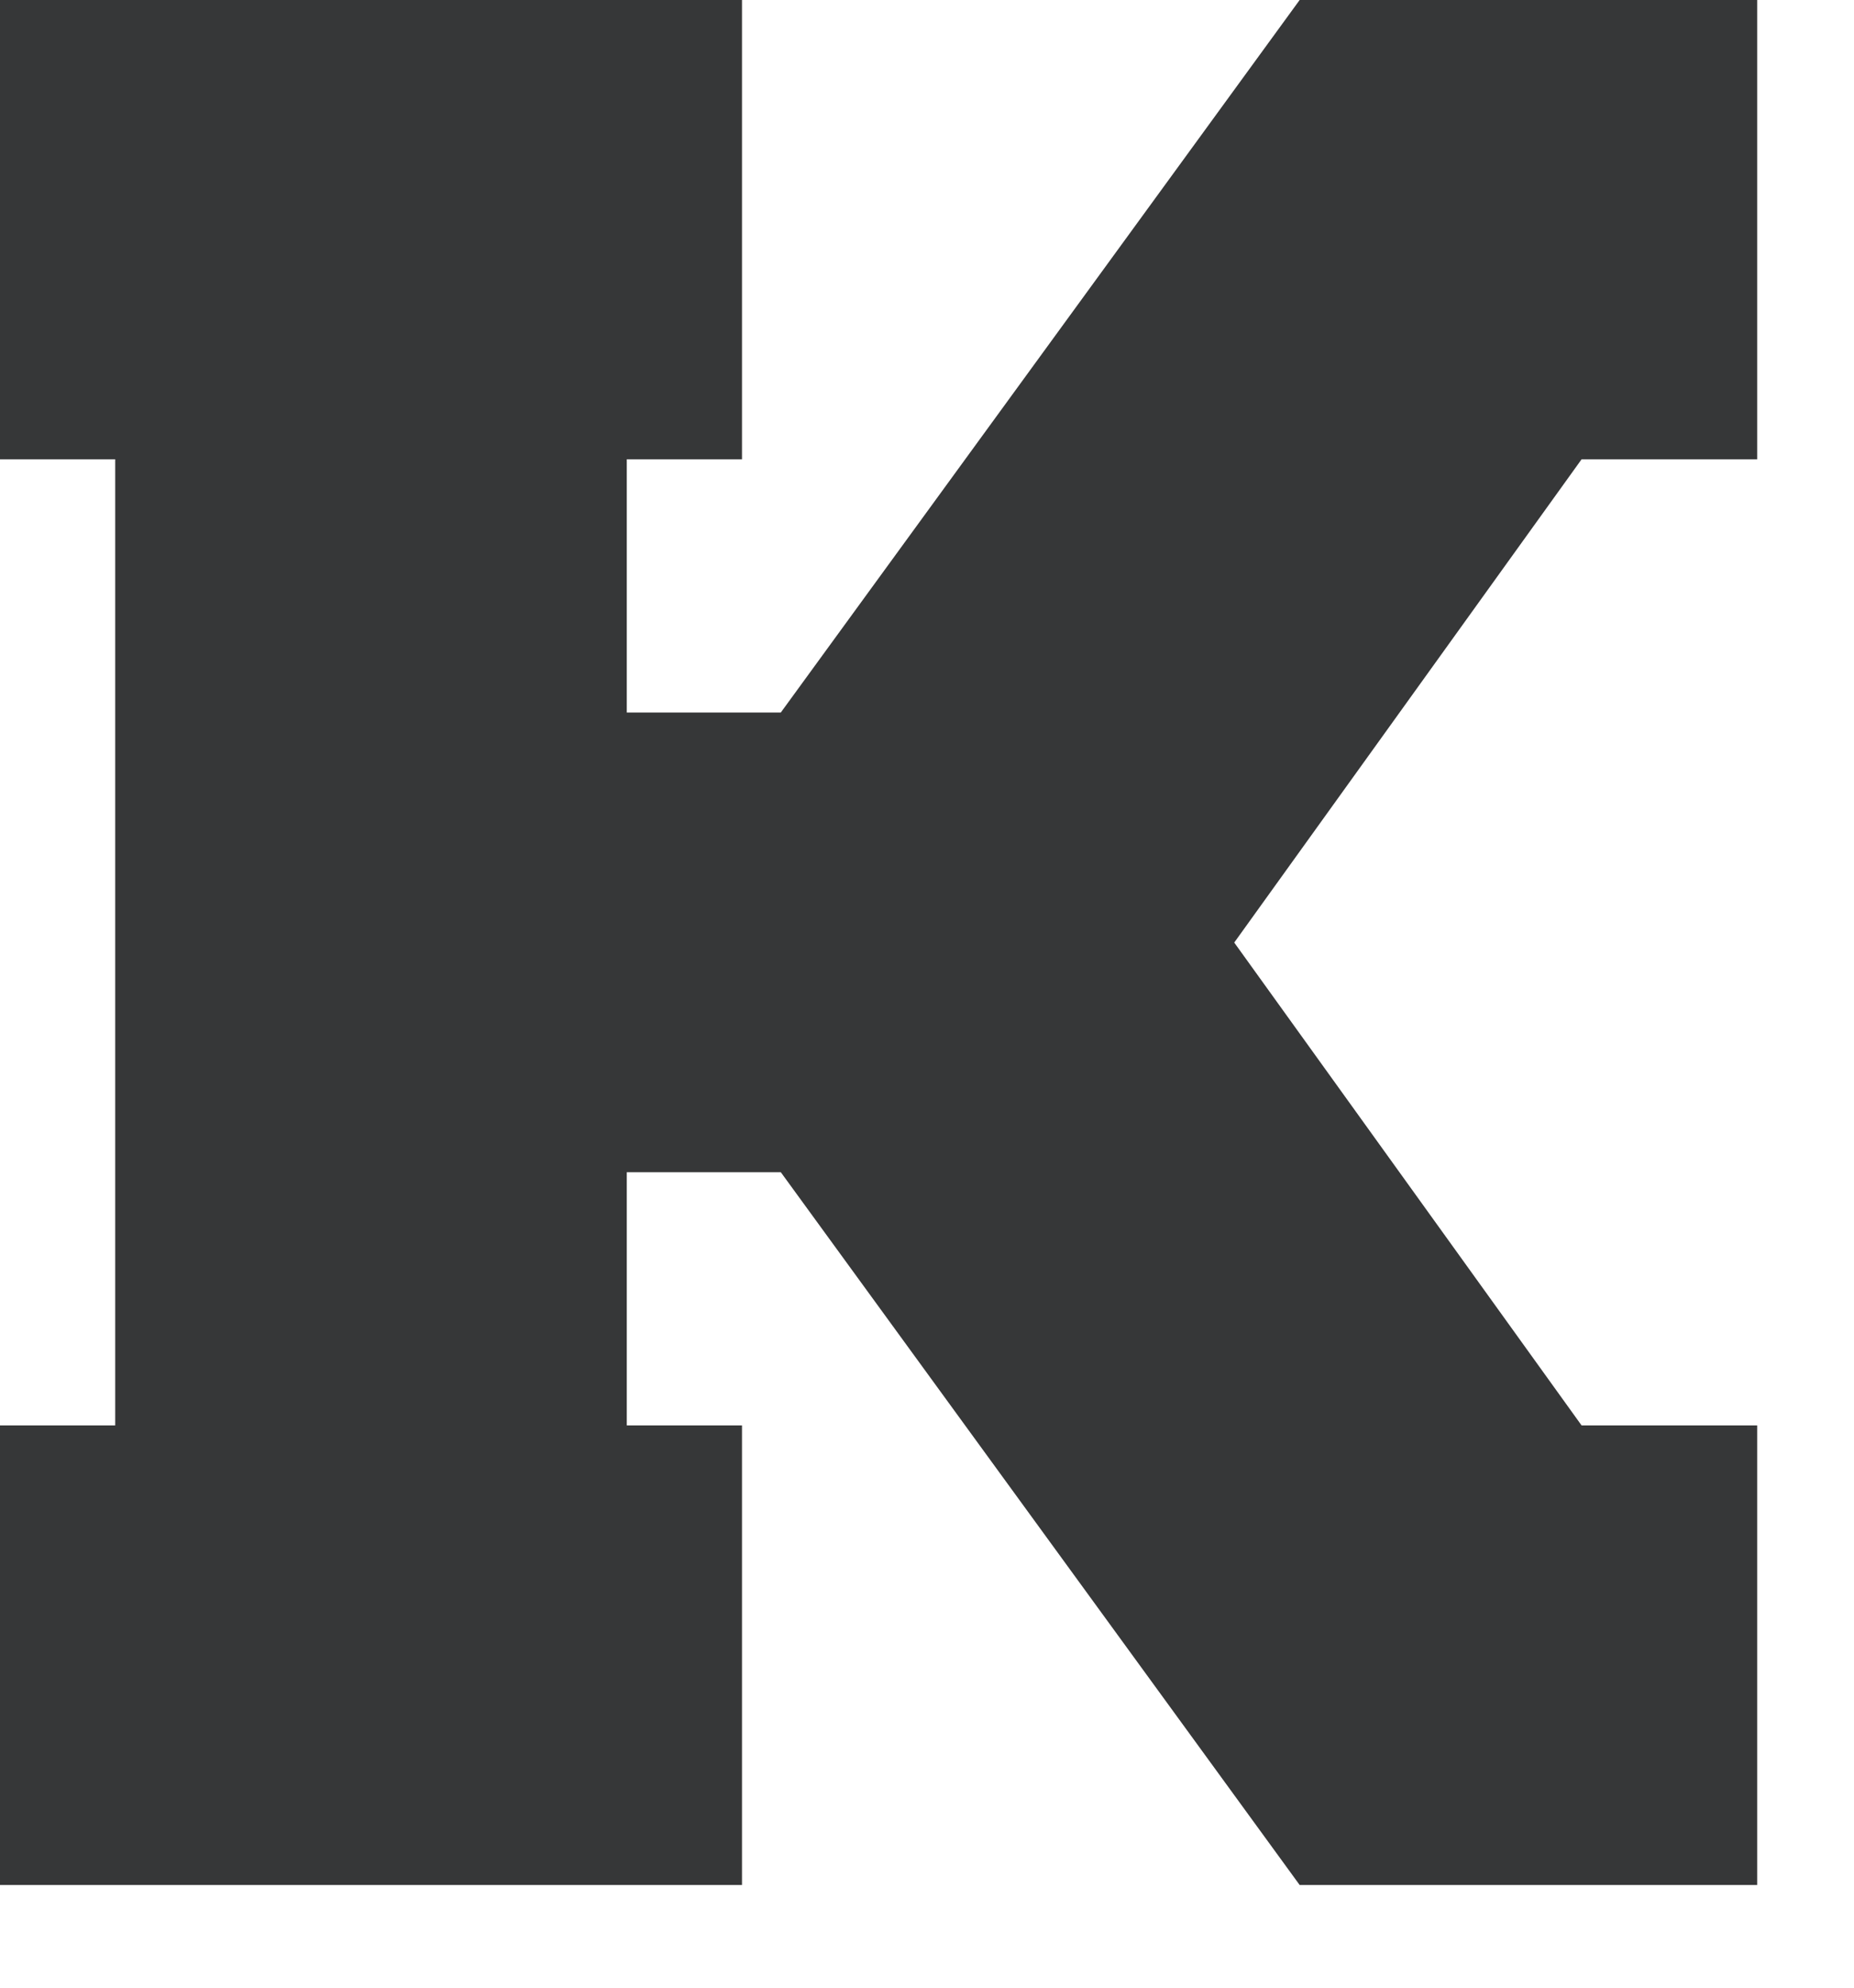 ﻿<svg preserveAspectRatio="xMidYMid meet" width="100%" height="100%" overflow="visible" style="display: block;" viewBox="0 0 14 15" fill="none" xmlns="http://www.w3.org/2000/svg">
<path id="Vector" d="M11.943 10.757L9.32 7.113L11.943 3.466H13.269V0H12.695H9.814L5.896 5.377H4.733V3.466H5.603V0H4.733H0.87H0V3.466H0.87V10.757H0V14.225H0.87H4.733H5.603V10.757H4.733V8.846H5.896L9.814 14.225H12.695H13.269V10.757H11.943Z" fill="#363738"/>
</svg>